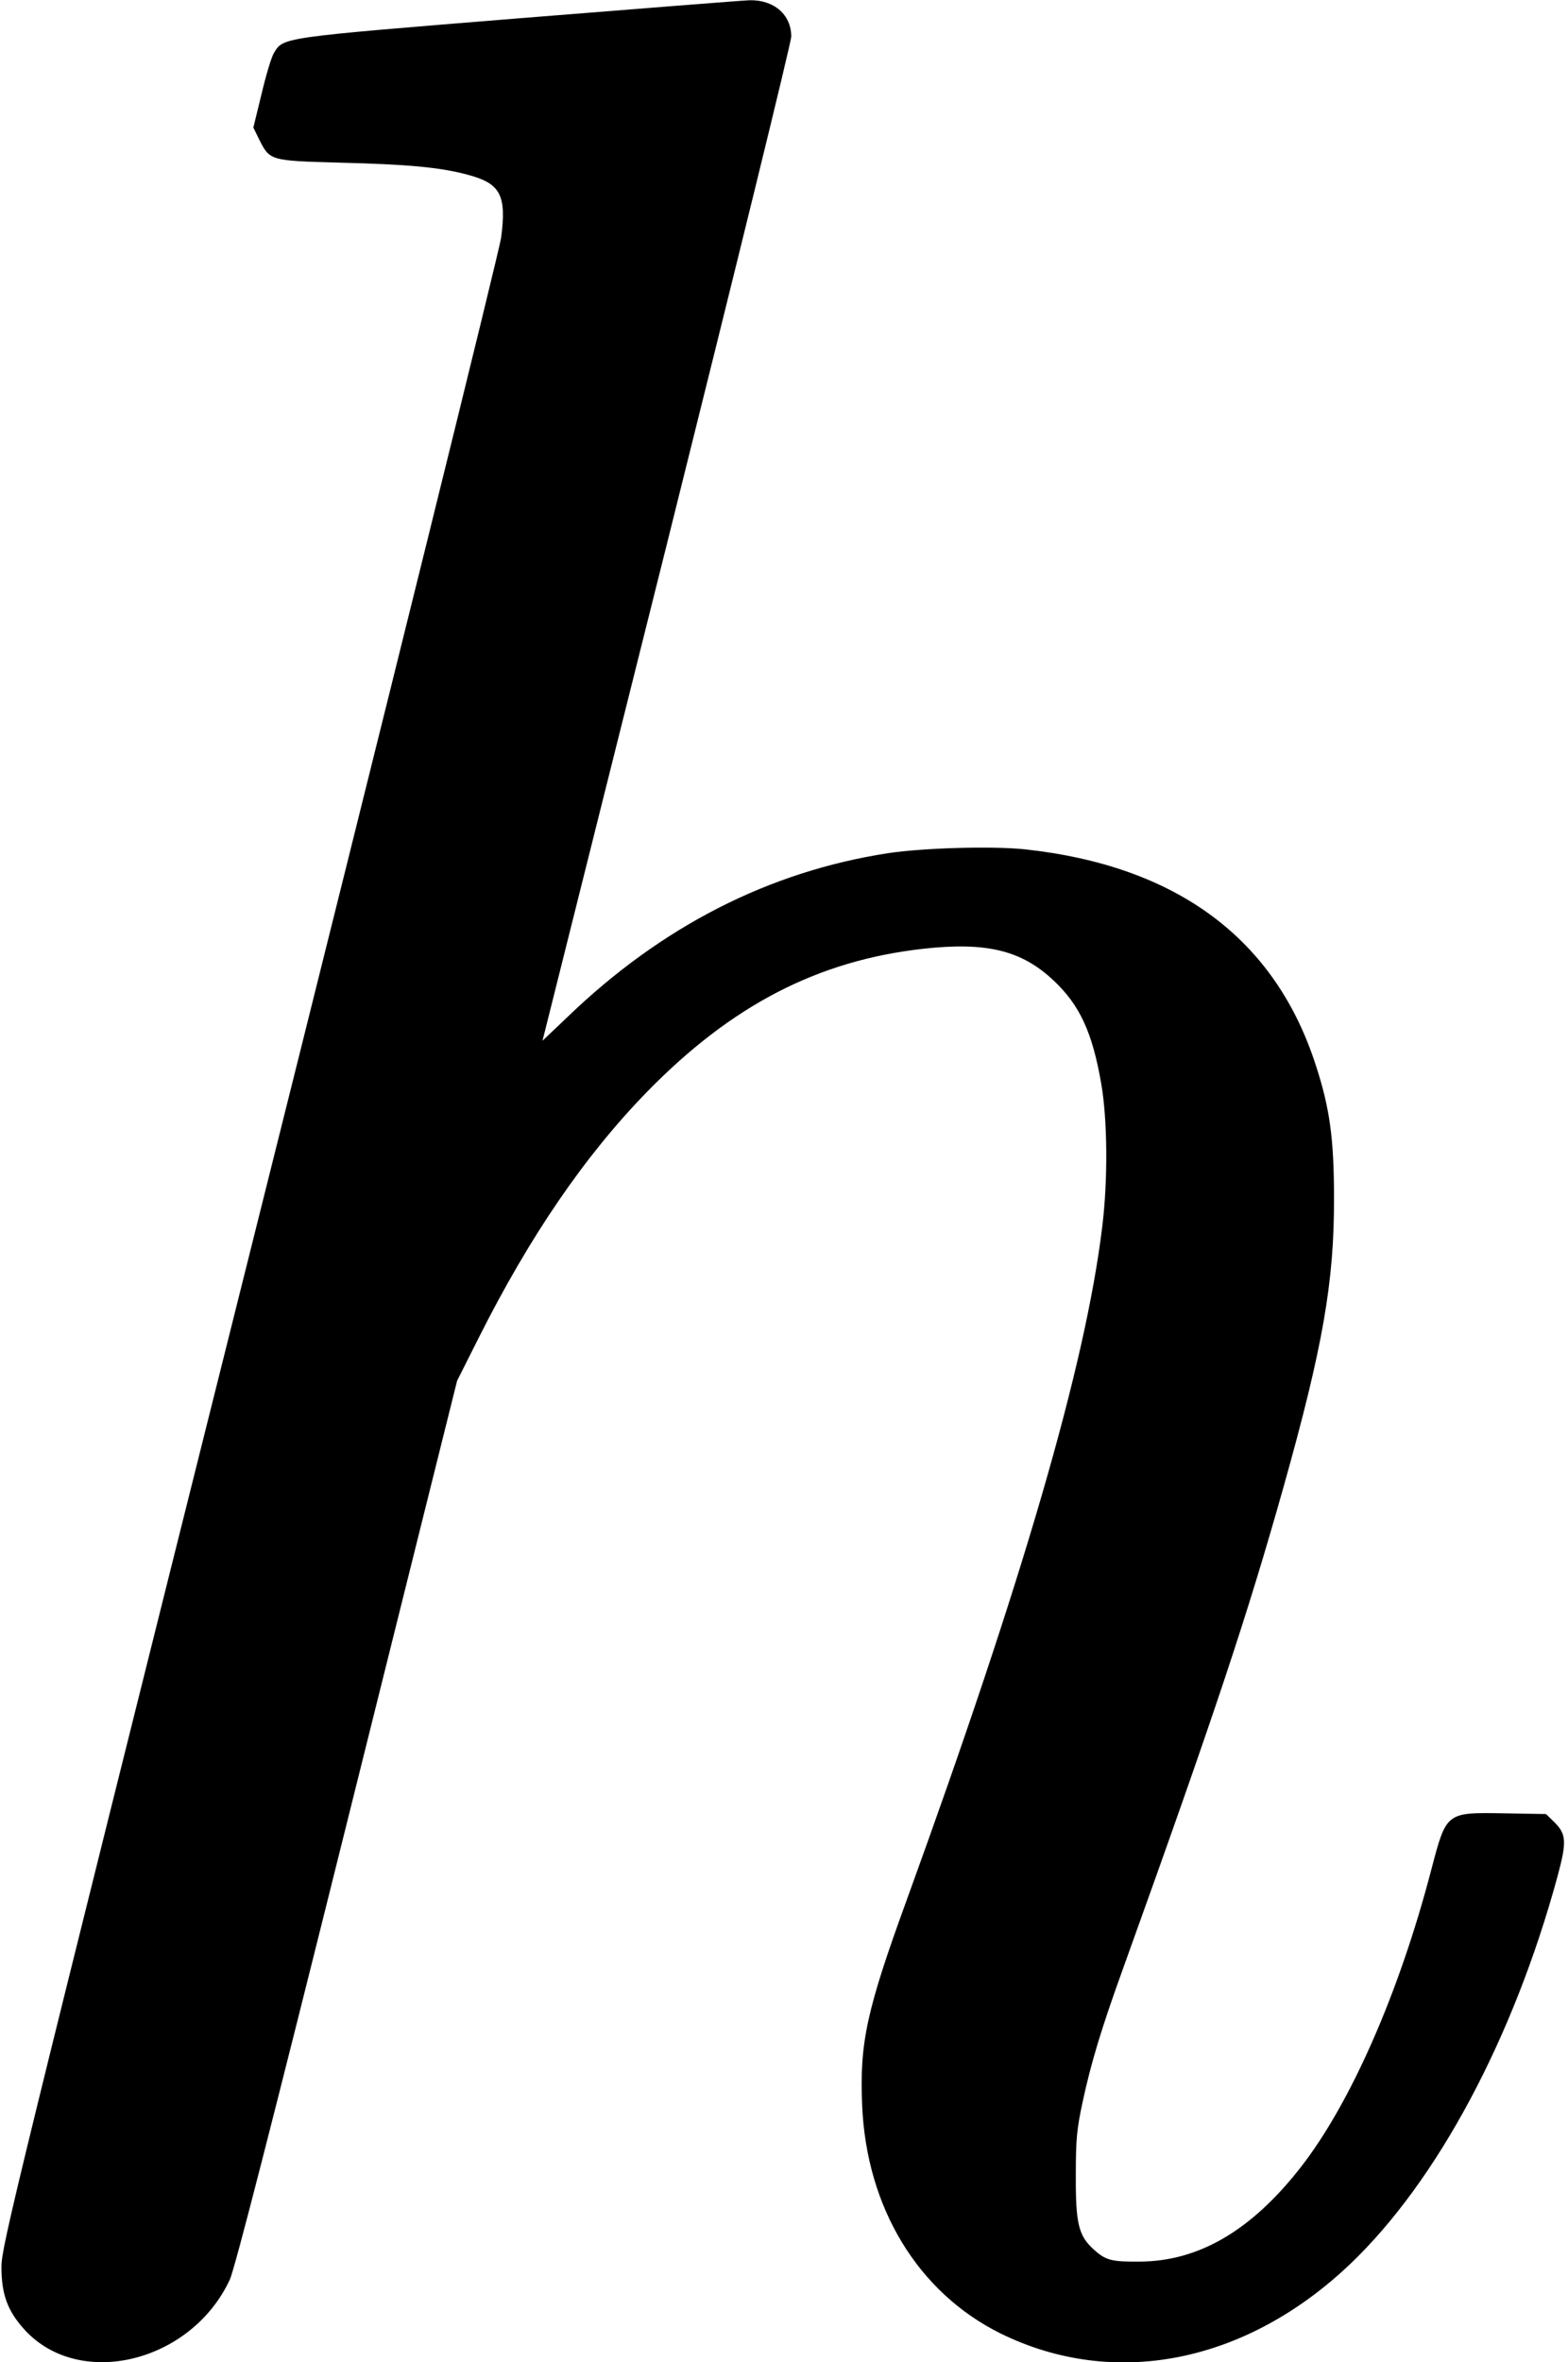 <?xml version="1.0" standalone="no"?>
<!DOCTYPE svg PUBLIC "-//W3C//DTD SVG 20010904//EN"
 "http://www.w3.org/TR/2001/REC-SVG-20010904/DTD/svg10.dtd">
<svg version="1.0" xmlns="http://www.w3.org/2000/svg"
 width="648pt" height="976pt" viewBox="0 0 648 976"
 preserveAspectRatio="xMidYMid meet">
<g transform="translate(0,976) scale(0.1,-0.1)"
fill="#000000" stroke="none">
<path d="M2140 9684 c-987 -80 -968 -78 -1008 -143 -10 -16 -33 -92 -51 -169
l-34 -139 24 -49 c44 -88 45 -88 332 -96 282 -7 415 -19 530 -50 135 -36 161
-83 138 -260 -7 -52 -454 -1860 -1038 -4192 -980 -3915 -1026 -4105 -1027
-4191 0 -115 25 -183 96 -261 227 -248 689 -135 848 208 20 44 169 623 484
1888 l455 1825 88 175 c213 424 440 755 697 1019 350 358 705 542 1141 591
261 29 406 -6 538 -130 109 -102 161 -214 198 -427 26 -150 28 -400 4 -593
-69 -569 -326 -1453 -806 -2775 -168 -461 -197 -594 -186 -854 18 -423 231
-773 572 -942 470 -231 1015 -123 1446 288 358 342 673 930 855 1598 40 148
38 178 -16 230 l-31 30 -172 3 c-242 4 -239 6 -302 -233 -133 -510 -334 -966
-540 -1230 -204 -261 -421 -388 -665 -389 -117 -1 -140 5 -190 50 -63 57 -75
107 -74 309 0 146 4 188 28 300 35 163 78 305 168 554 380 1056 512 1454 662
1986 163 580 210 849 209 1195 0 242 -17 370 -74 545 -168 526 -575 828 -1204
896 -135 14 -419 6 -565 -16 -493 -76 -937 -303 -1326 -678 l-102 -97 514
2052 c282 1129 514 2073 514 2097 0 90 -71 152 -172 150 -29 -1 -460 -35 -958
-75z"/>
</g>
</svg>
